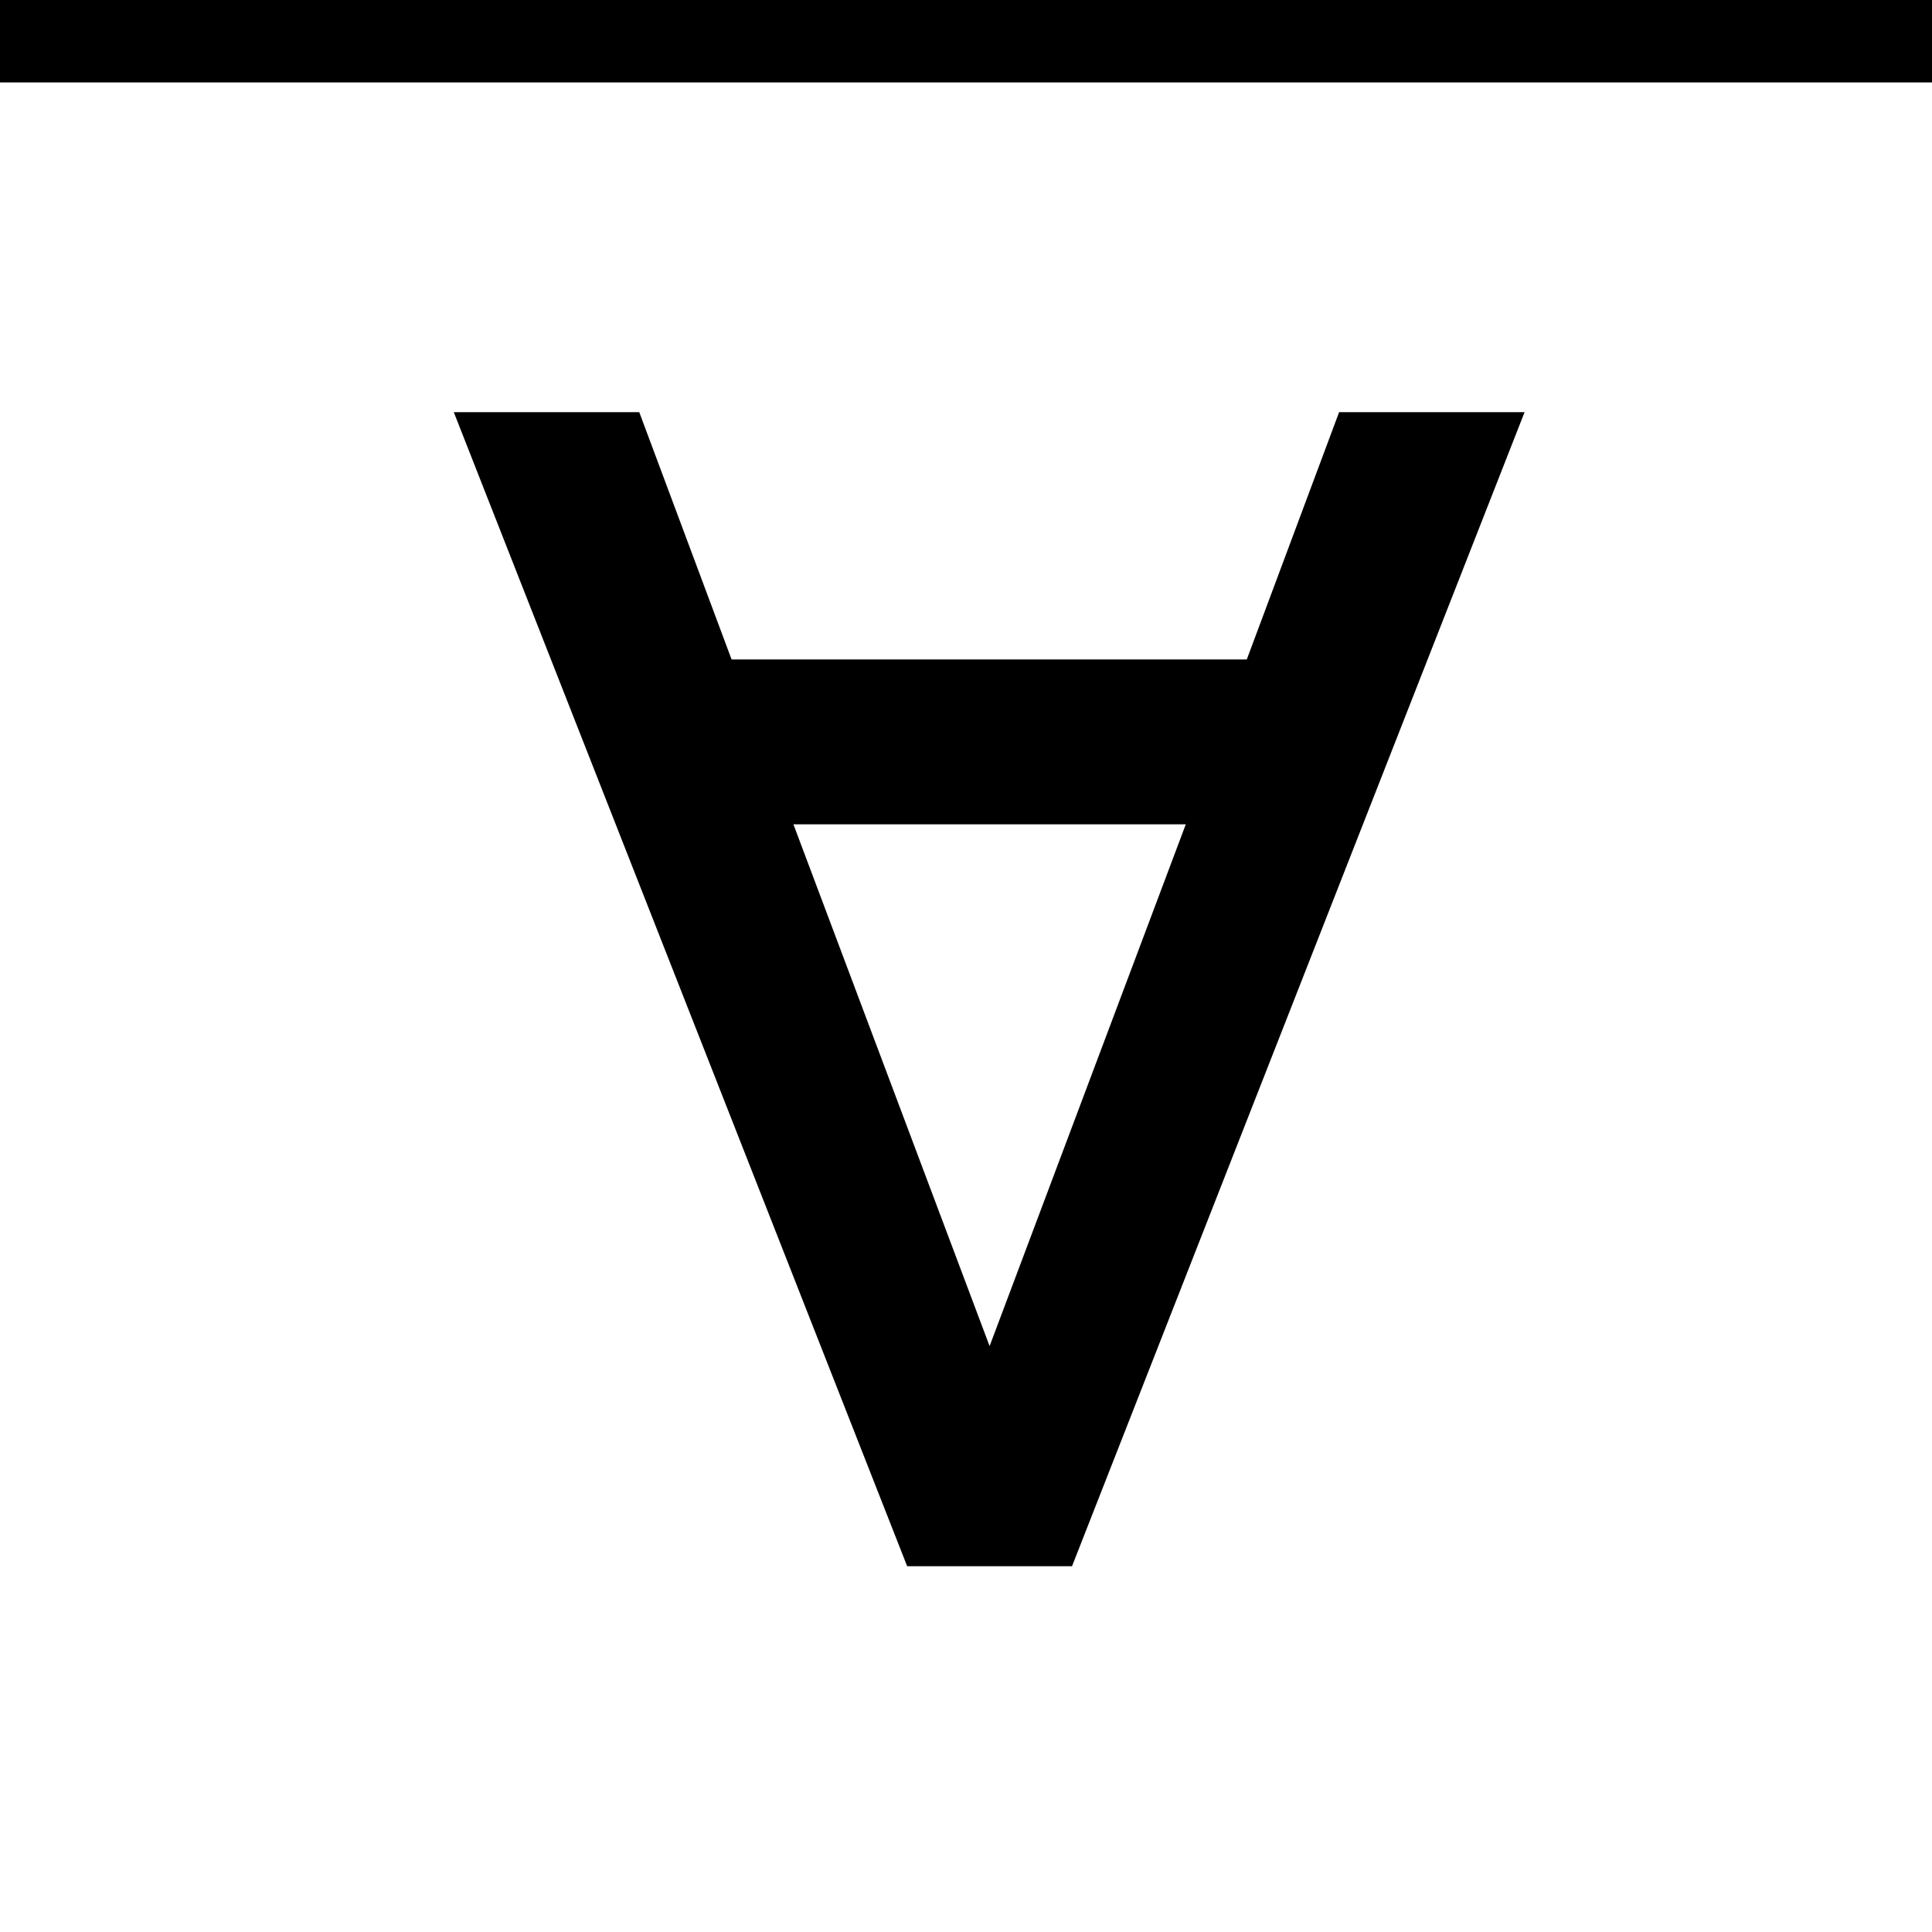 <svg width="24" height="24" viewBox="0 0 1000 1000">
  <path d="M0 42.667h1024v-128h-1024v128zM469.547 810.667l-234.667-597.333h96l47.787 128h266.667l47.787-128h96l-234.24 597.333h-85.333zM410.667 426.667l101.547 270.080 101.547-270.080h-203.093z" />
</svg>